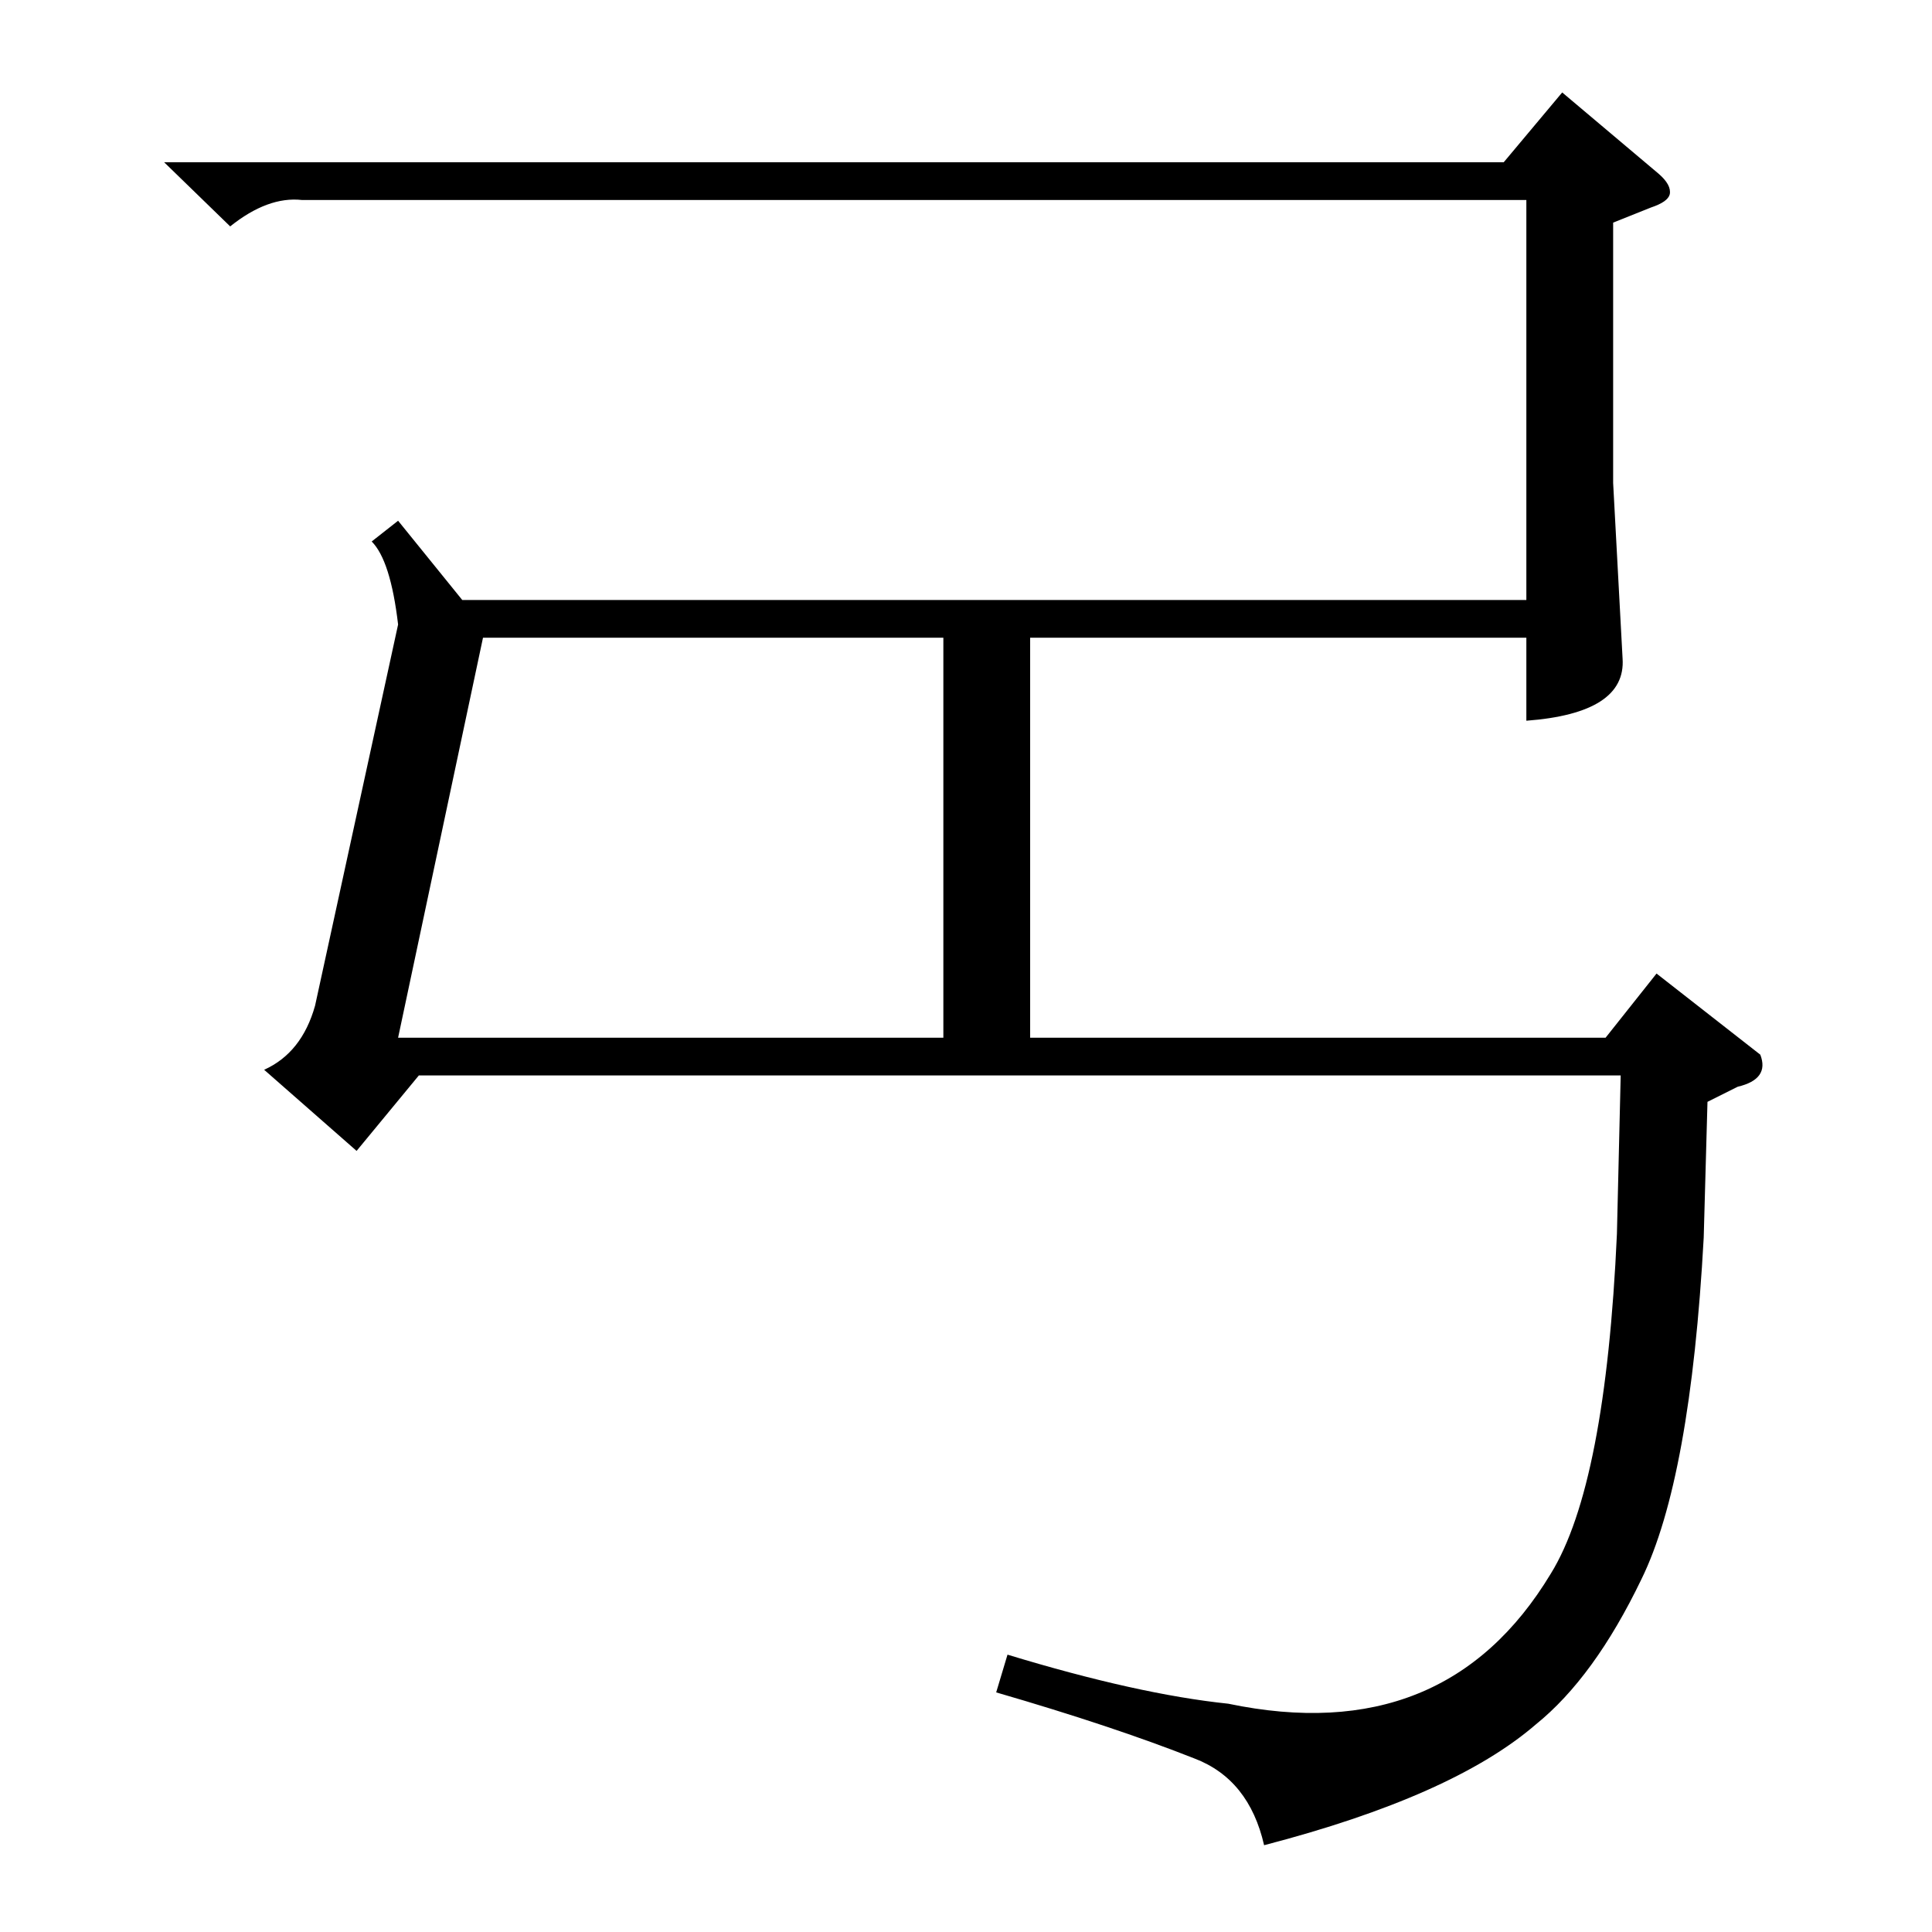 <?xml version="1.0" standalone="no"?>
<!DOCTYPE svg PUBLIC "-//W3C//DTD SVG 1.1//EN" "http://www.w3.org/Graphics/SVG/1.1/DTD/svg11.dtd" >
<svg xmlns="http://www.w3.org/2000/svg" xmlns:xlink="http://www.w3.org/1999/xlink" version="1.1" viewBox="0 -205 1024 1024">
  <g transform="matrix(1 0 0 -1 0 819)">
   <path fill="currentColor"
d="M905 440l-2 -72q-7 -128 -33 -181q-25 -52 -56 -77q-44 -38 -144 -64q-8 35 -37 46q-43 17 -105 35l6 20q69 -21 117 -26q115 -24 171 69q29 47 35 180l2 84h-637l-33 -40l-49 43q20 9 27 34l44 202q-4 34 -14 44l14 11l34 -42h564v212h-649q-18 2 -38 -14l-35 34h710
l31 37l51 -43q7 -6 6 -11q-1 -4 -10 -7l-20 -8v-138l5 -93q2 -29 -51 -33v44h-263v-212h305l27 34l55 -43q5 -13 -12 -17zM500 686h-244l-45 -212h289v212z" />
  </g>

</svg>
